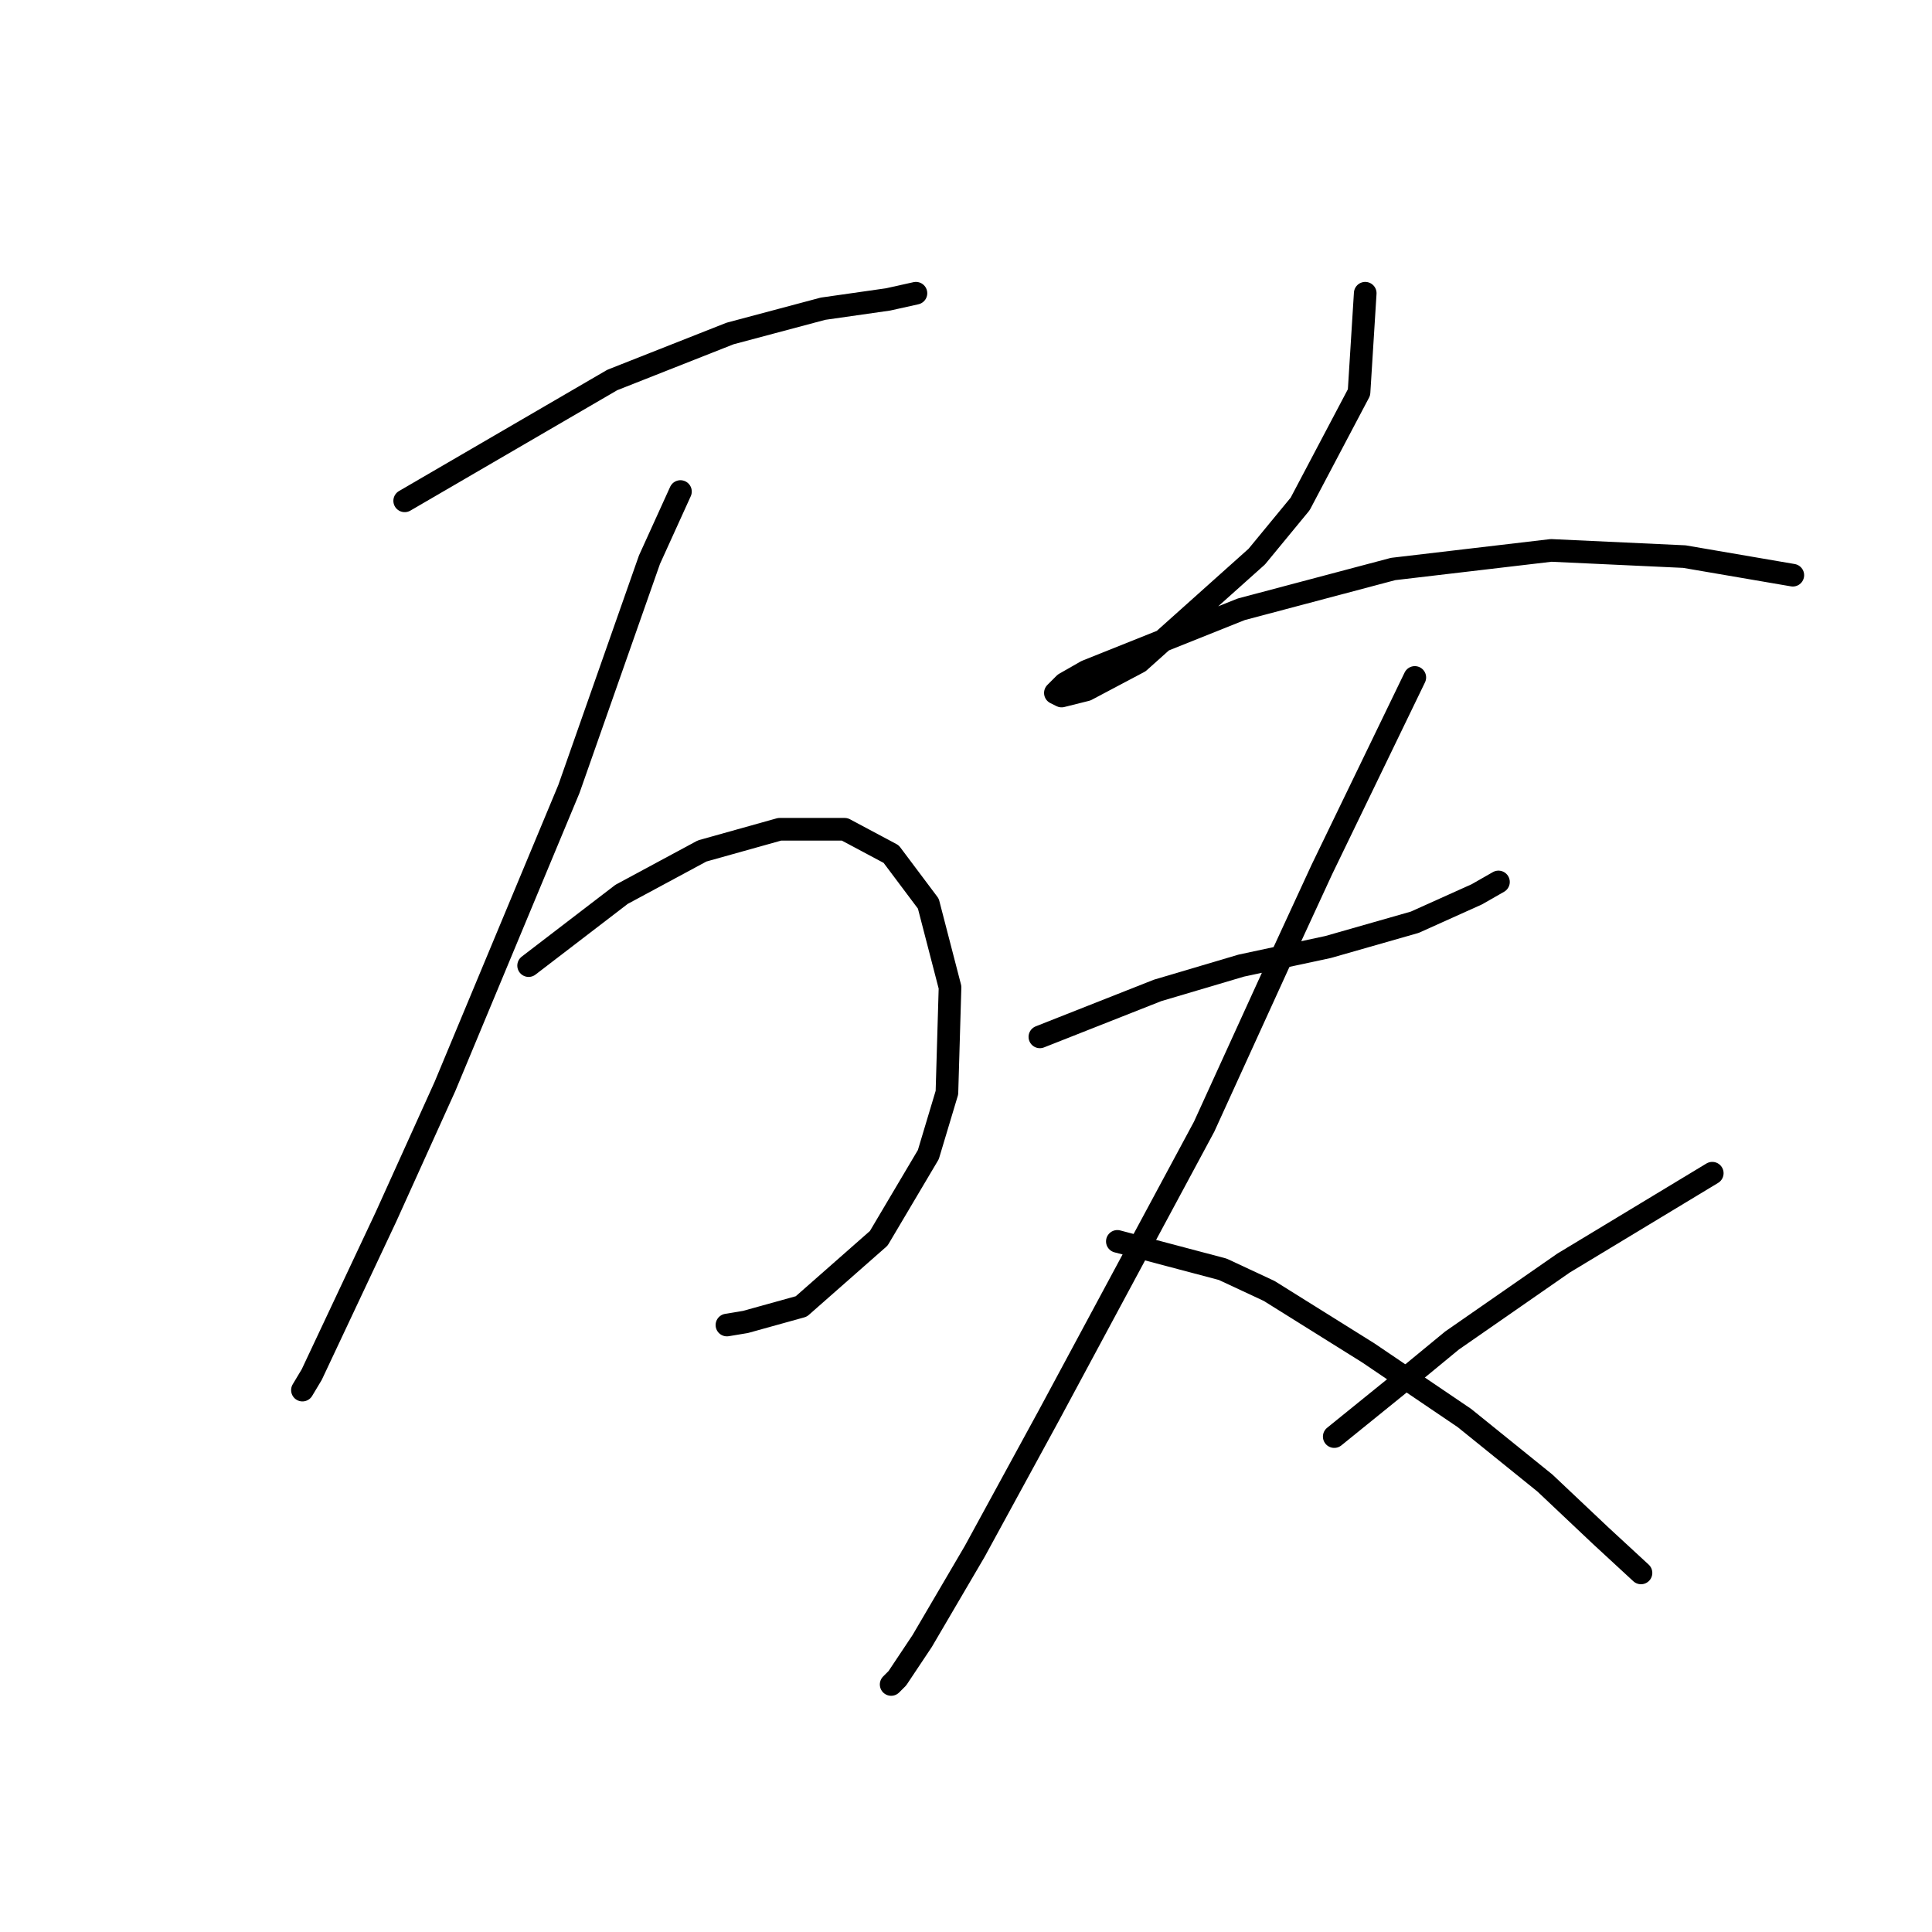 <?xml version="1.0" standalone="no"?>
    <svg width="256" height="256" xmlns="http://www.w3.org/2000/svg" version="1.1">
    <polyline stroke="black" stroke-width="3" stroke-linecap="round" fill="transparent" stroke-linejoin="round" points="53.623 66.362 81.131 50.35 96.733 44.192 109.05 40.907 117.672 39.675 121.367 38.854 121.367 38.854 " />
        <polyline stroke="black" stroke-width="3" stroke-linecap="round" fill="transparent" stroke-linejoin="round" points="90.163 65.131 86.058 74.163 75.383 104.546 69.224 119.326 58.96 143.96 51.159 161.204 44.59 175.164 41.305 182.143 40.074 184.196 40.074 184.196 " />
        <polyline stroke="black" stroke-width="3" stroke-linecap="round" fill="transparent" stroke-linejoin="round" points="70.045 127.948 82.363 118.505 93.037 112.757 103.302 109.883 111.924 109.883 118.082 113.168 123.009 119.737 125.883 130.822 125.473 144.781 123.009 152.993 116.44 164.078 106.176 173.111 98.785 175.164 96.322 175.574 96.322 175.574 " />
        <polyline stroke="black" stroke-width="3" stroke-linecap="round" fill="transparent" stroke-linejoin="round" points="180.9 38.854 180.078 51.992 172.278 66.773 166.53 73.753 150.928 87.712 143.948 91.407 140.664 92.228 139.843 91.818 141.074 90.586 143.948 88.944 164.477 80.732 184.595 75.395 205.534 72.932 223.188 73.753 237.558 76.216 237.558 76.216 " />
        <polyline stroke="black" stroke-width="3" stroke-linecap="round" fill="transparent" stroke-linejoin="round" points="137.79 137.391 153.391 131.233 164.477 127.948 175.973 125.485 187.469 122.2 195.68 118.505 198.554 116.863 198.554 116.863 " />
        <polyline stroke="black" stroke-width="3" stroke-linecap="round" fill="transparent" stroke-linejoin="round" points="187.469 89.765 175.152 115.22 170.225 125.895 159.55 149.298 139.021 187.481 129.168 205.546 122.188 217.453 118.903 222.379 118.082 223.201 118.082 223.201 " />
        <polyline stroke="black" stroke-width="3" stroke-linecap="round" fill="transparent" stroke-linejoin="round" points="148.054 164.489 162.013 168.184 168.172 171.058 181.31 179.269 194.038 187.891 204.713 196.513 212.103 203.493 217.44 208.42 217.44 208.42 " />
        <polyline stroke="black" stroke-width="3" stroke-linecap="round" fill="transparent" stroke-linejoin="round" points="226.884 155.456 207.176 167.363 192.396 177.627 185.416 183.375 176.794 190.355 176.794 190.355 " />
        </svg>